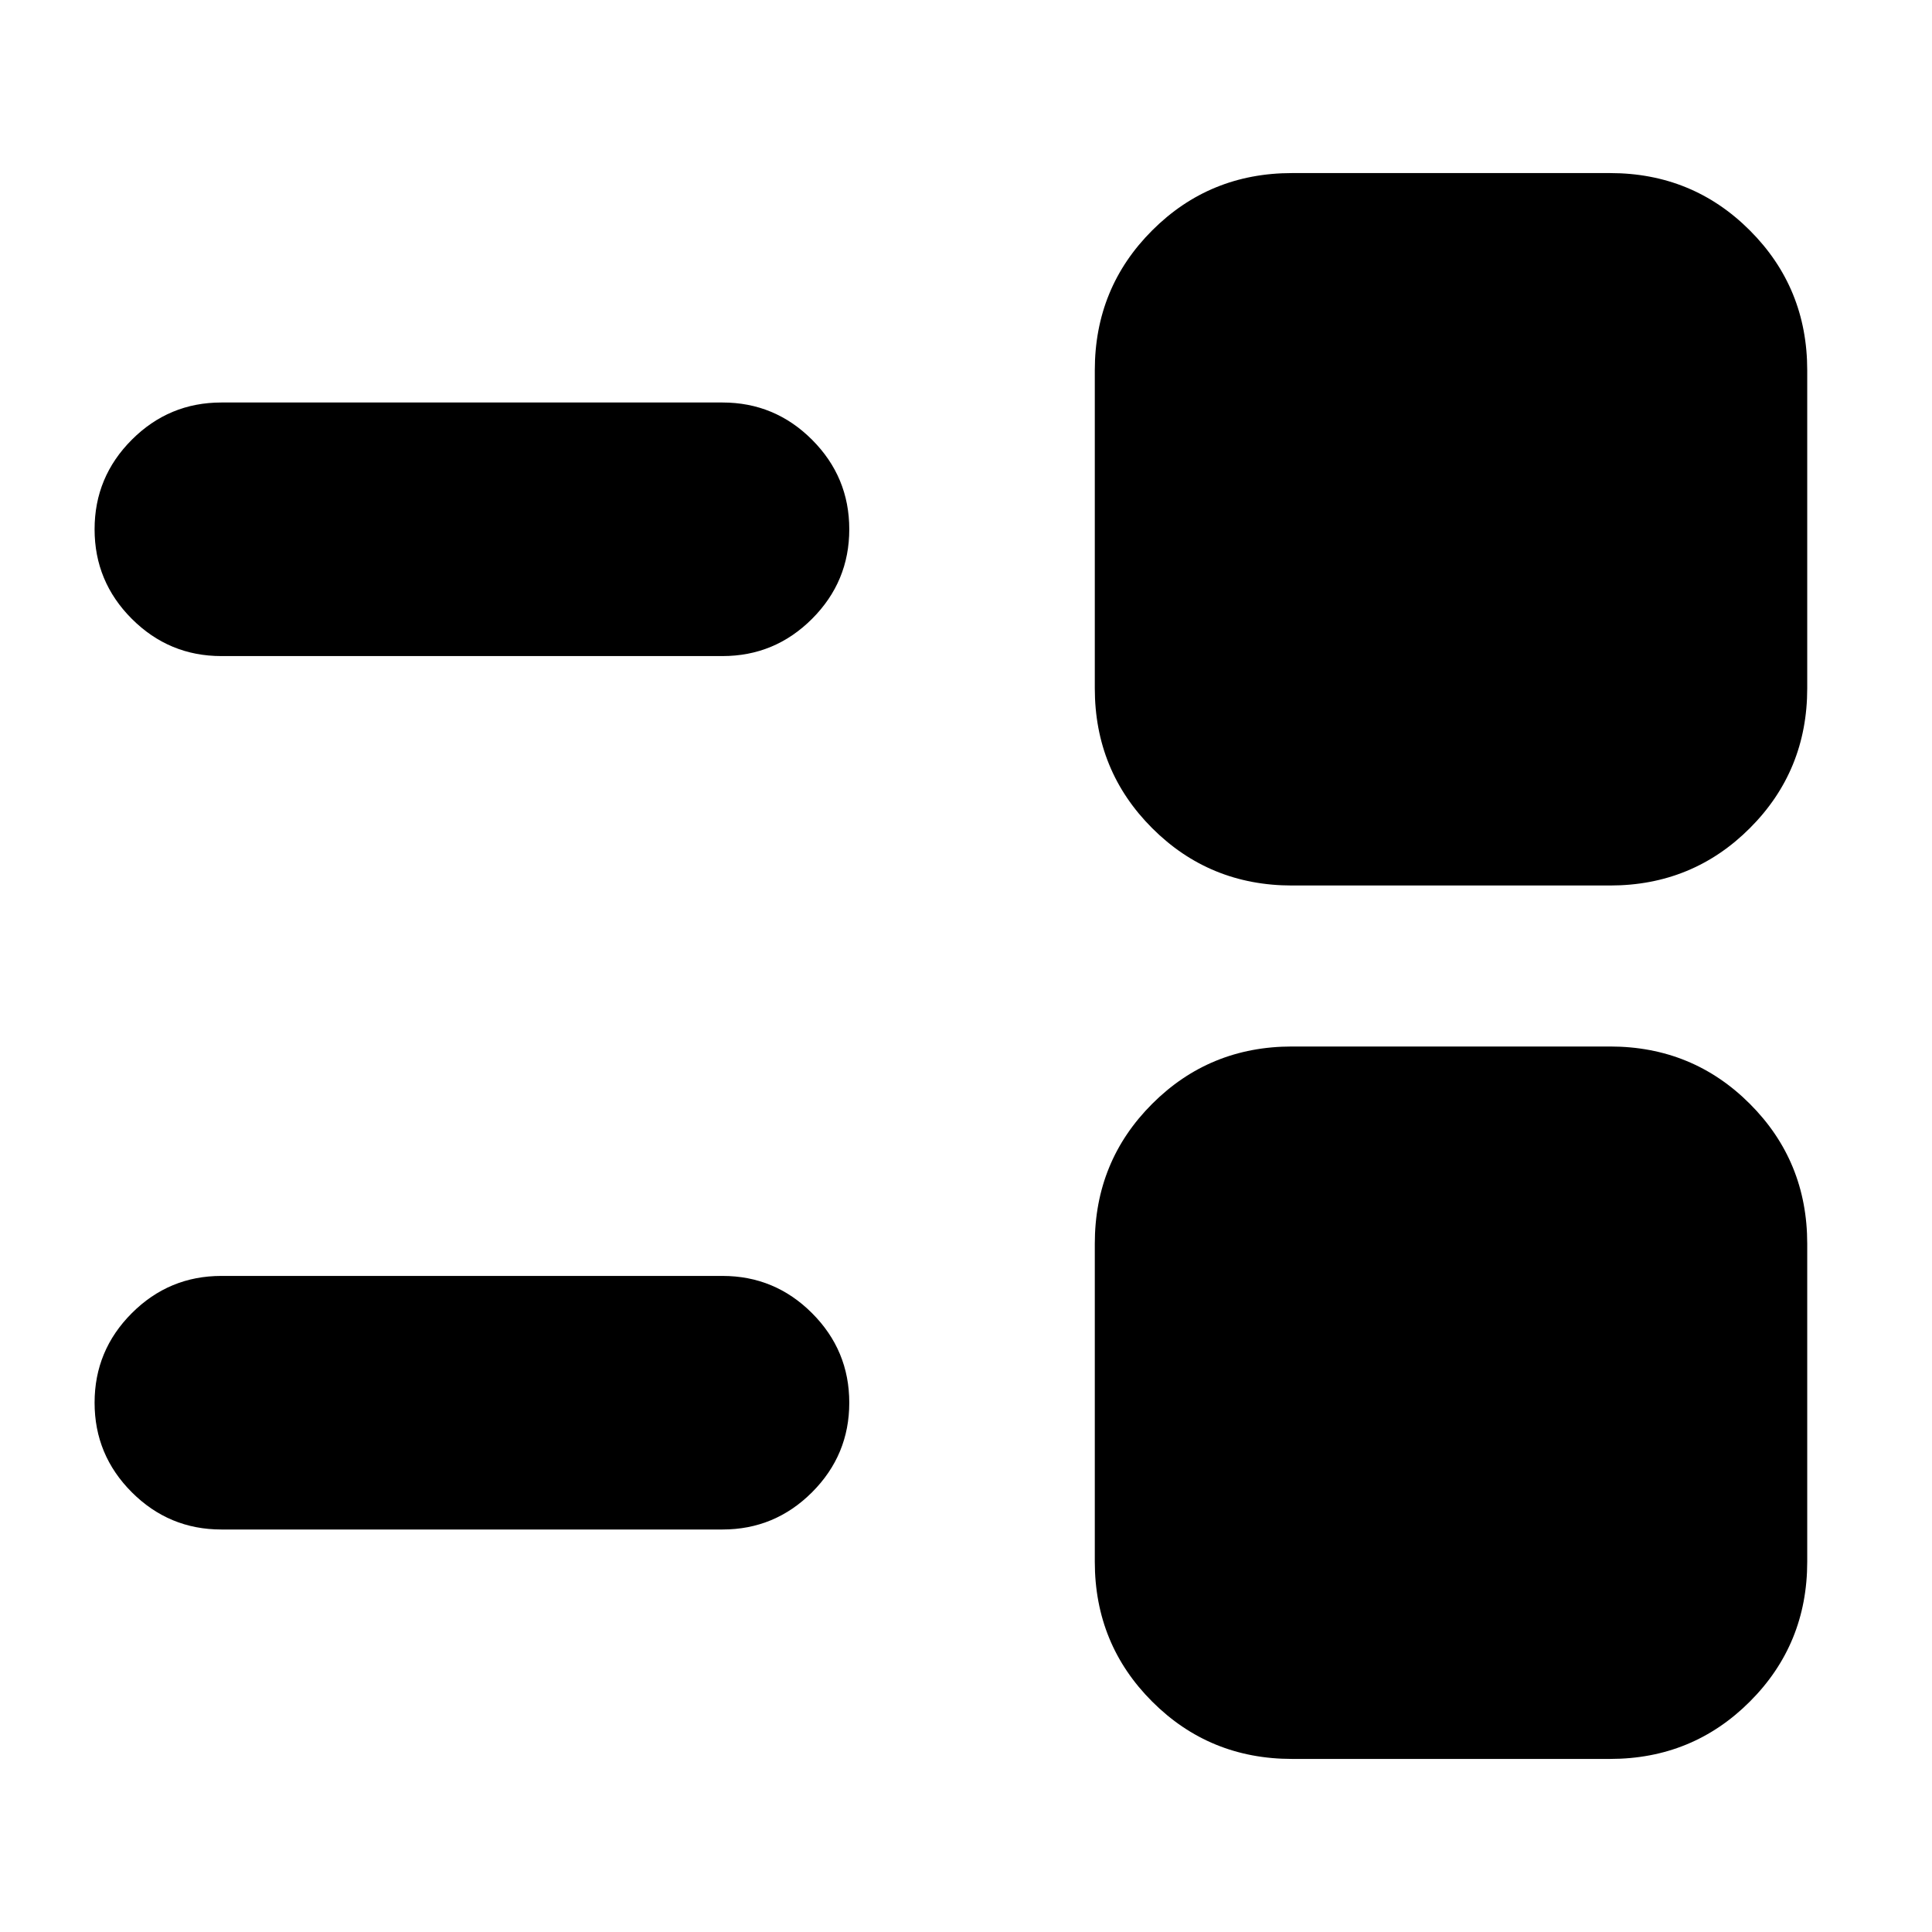<svg xmlns="http://www.w3.org/2000/svg" height="24" viewBox="0 -960 960 960" width="24"><path d="M642-86q-41 0-69.5-28.5T544-184v-158q0-41 28.5-69.5T642-440h158q41 0 69.5 28.5T898-342v158q0 41-28.5 69.5T800-86H642ZM110-200q-26 0-44.5-18.5T47-263q0-26 18.5-44.5T110-326h249q26 0 44.5 18.5T422-263q0 26-18.5 44.5T359-200H110Zm532-320q-41 0-69.5-28.5T544-618v-158q0-41 28.5-69.5T642-874h158q41 0 69.5 28.5T898-776v158q0 41-28.5 69.5T800-520H642ZM110-634q-26 0-44.5-18.5T47-697q0-26 18.5-44.5T110-760h249q26 0 44.5 18.5T422-697q0 26-18.5 44.5T359-634H110Z"/></svg>
